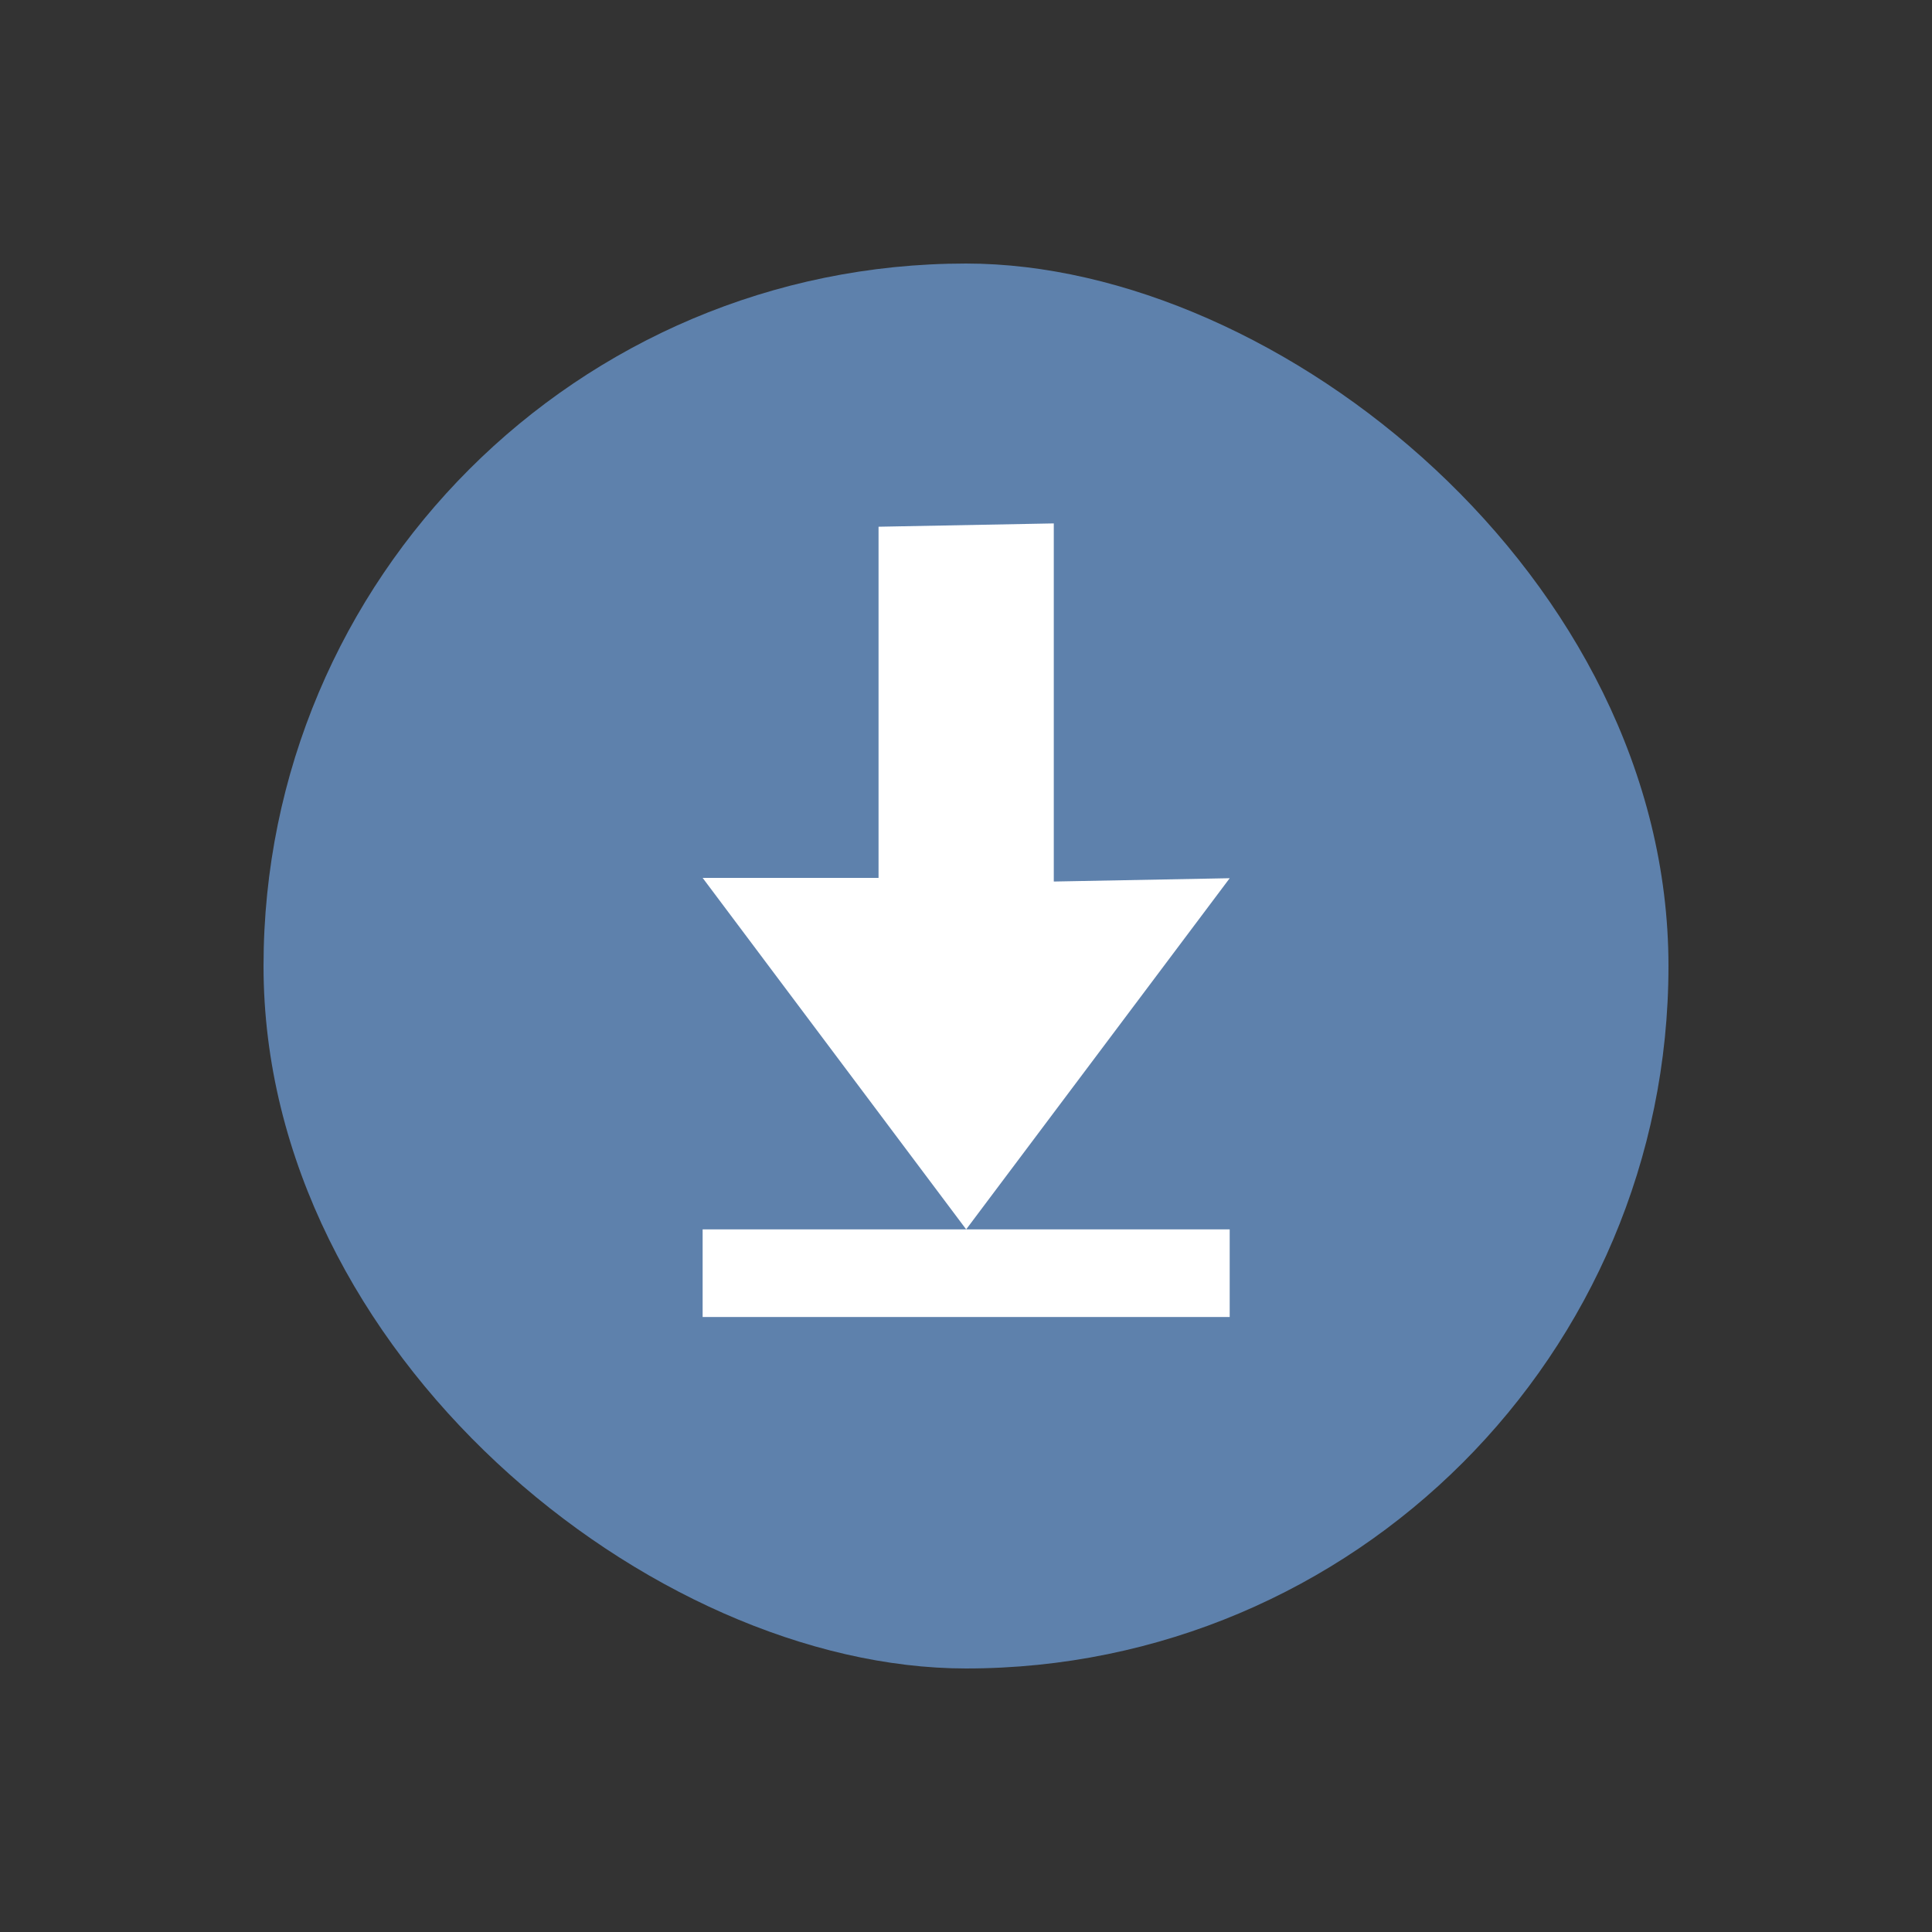 <svg width="22" height="22" version="1.1" viewBox="0 0 5.821 5.821" xmlns="http://www.w3.org/2000/svg">
 <rect x="0" y="0" width="5.821" height="5.821" fill="#333333" stroke="none"/>
 <rect transform="matrix(0,-1,-1,0,0,0)" x="-5.027" y="-5.027" width="4.233" height="4.233" rx="2.117" ry="2.117" fill="#5e81ac"/>
 <path d="m3.175 2.656 0.53-0.01-0.794 1.058-0.794-1.059h0.53v-1.058l0.528-0.01zm-1.058 1.048h1.588v0.264h-1.588z" fill="#fff"/>
</svg>
